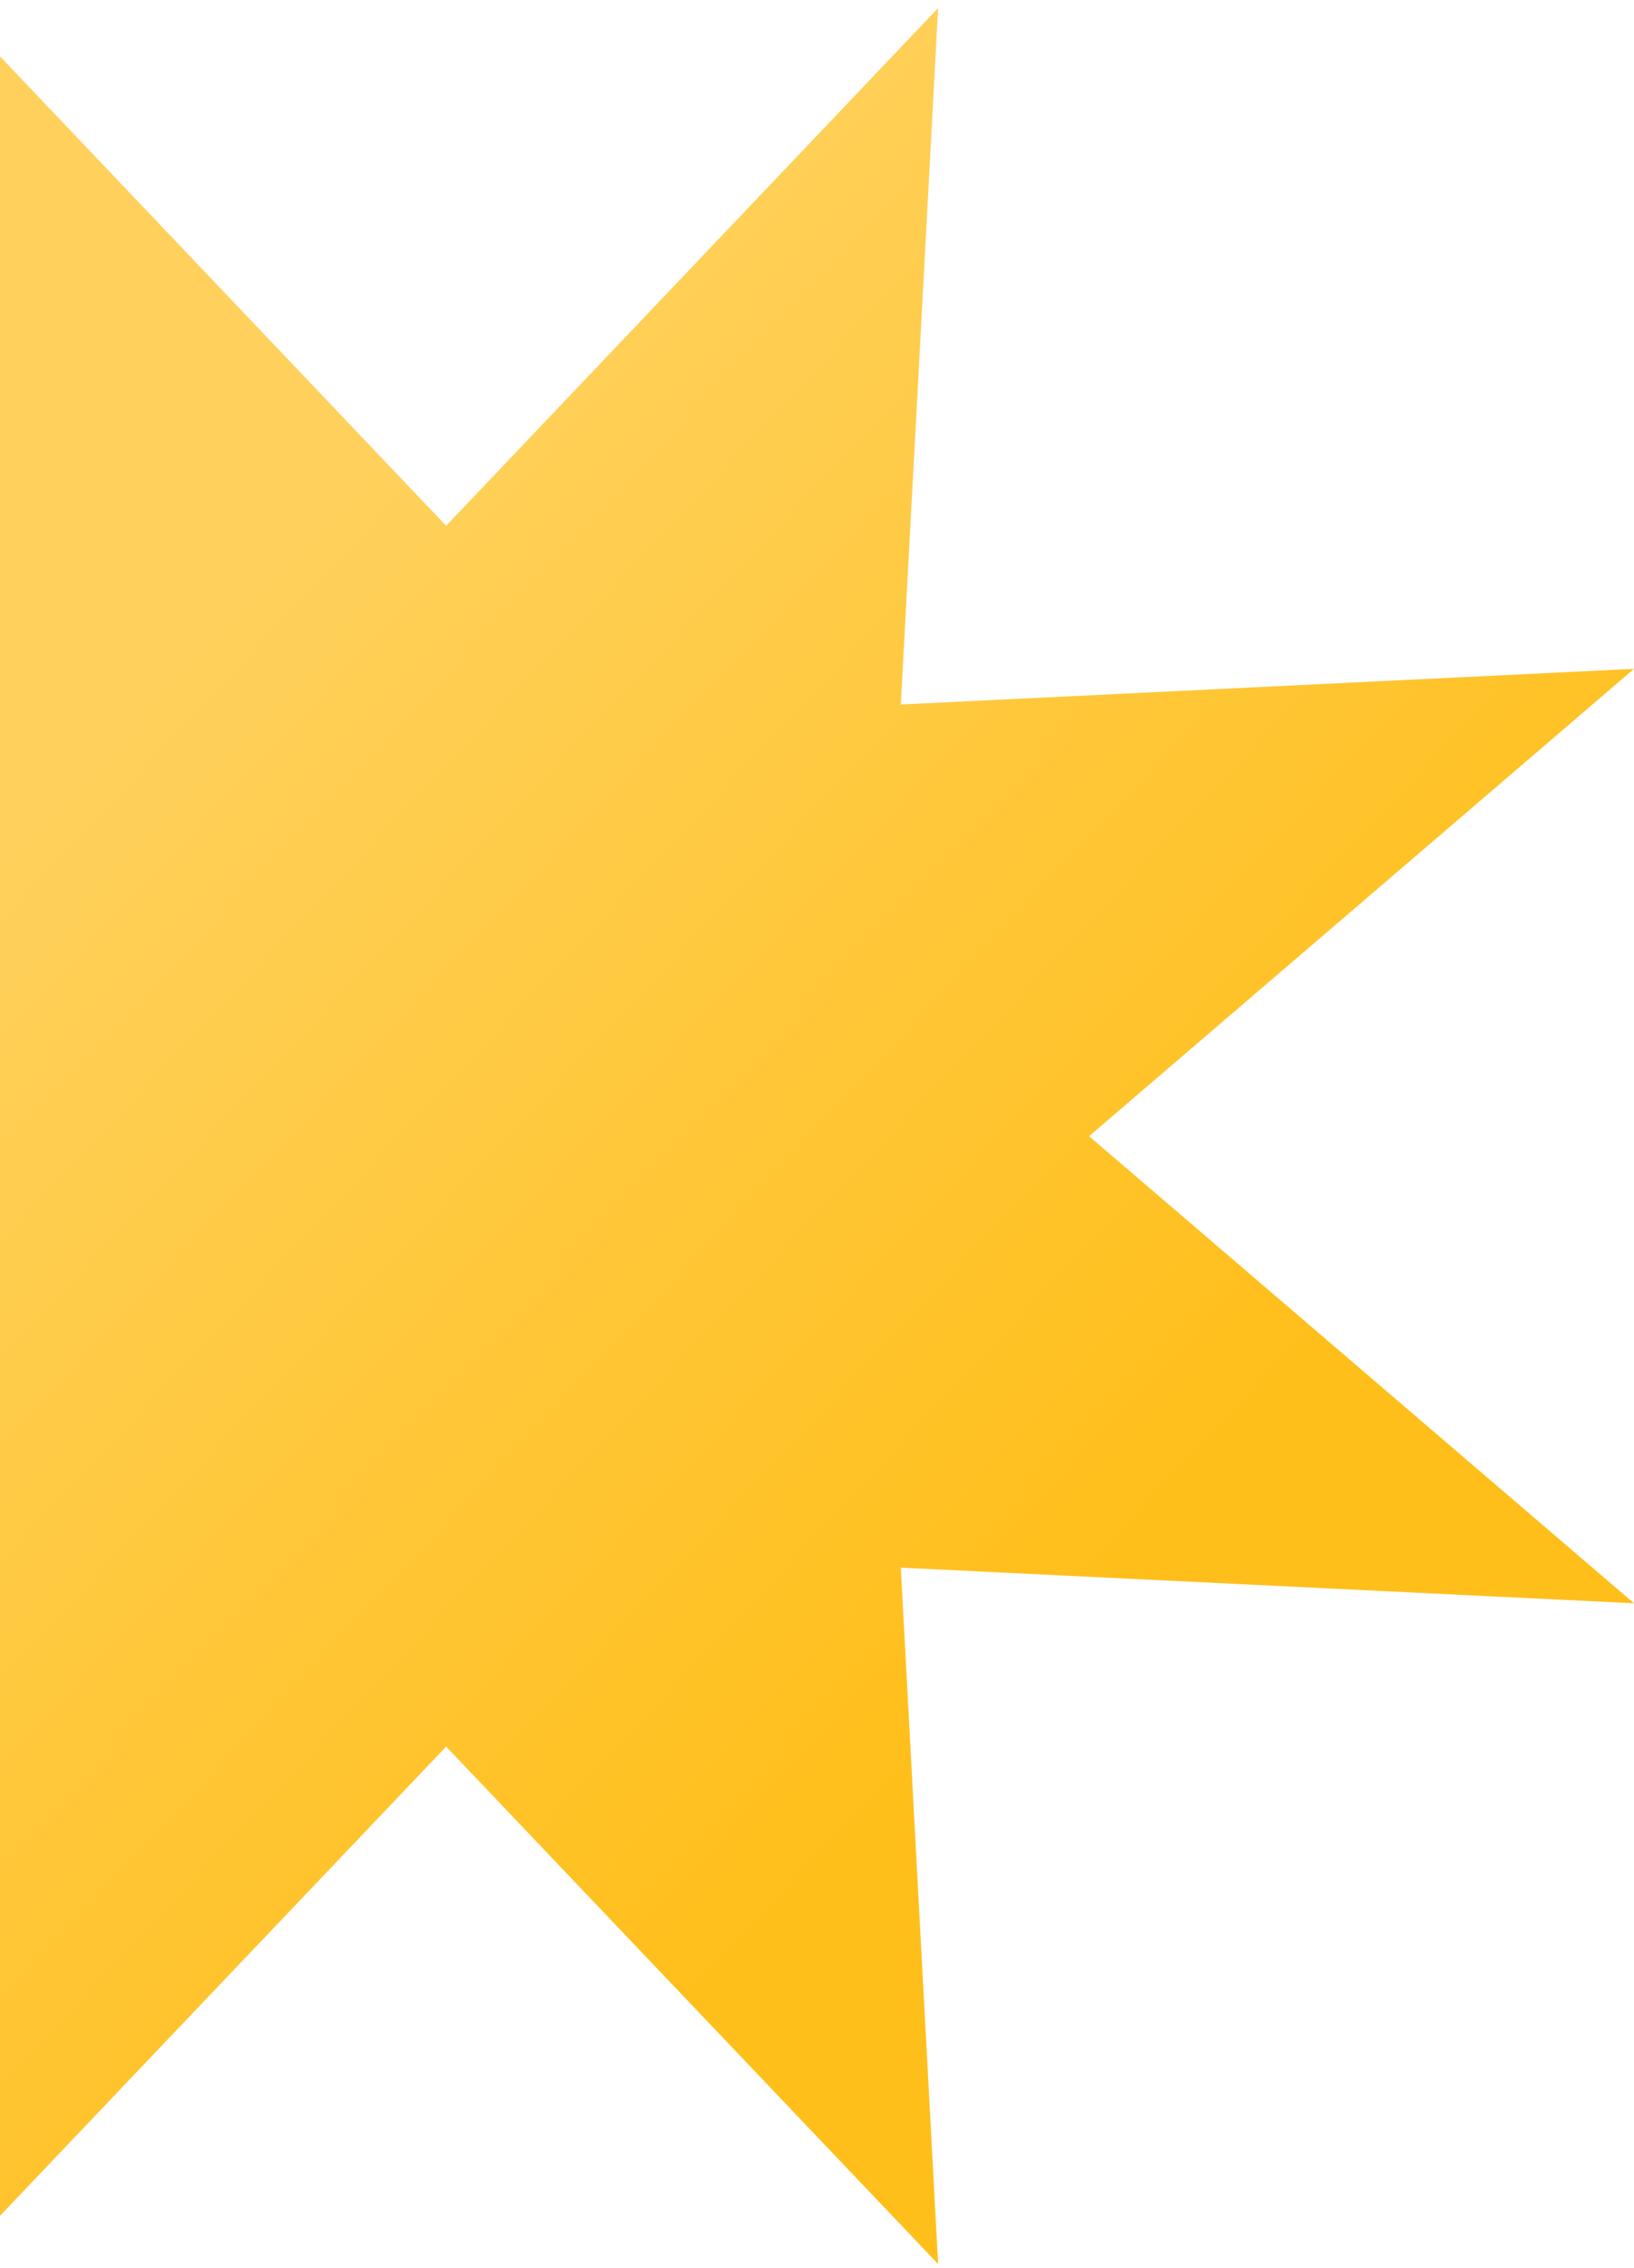 <svg width="152" height="211" viewBox="0 0 152 211" fill="none" xmlns="http://www.w3.org/2000/svg">
<path d="M41.5 48.908L87.265 0.755L83.796 65.534L152 62.218L101.307 105.692L152 149.142L83.796 145.826L87.265 210.605L41.5 162.475L-4.265 210.605L-0.796 145.826L-69 149.142L-18.307 105.692L-69 62.218L-0.796 65.534L-4.265 0.755L41.5 48.908Z" fill="url(#paint0_linear_1705_23228)"/>
<defs>
<linearGradient id="paint0_linear_1705_23228" x1="-34.858" y1="116.194" x2="52.947" y2="198.374" gradientUnits="userSpaceOnUse">
<stop stop-color="#FFD15C"/>
<stop offset="1" stop-color="#FFBF1B"/>
</linearGradient>
</defs>
</svg>
